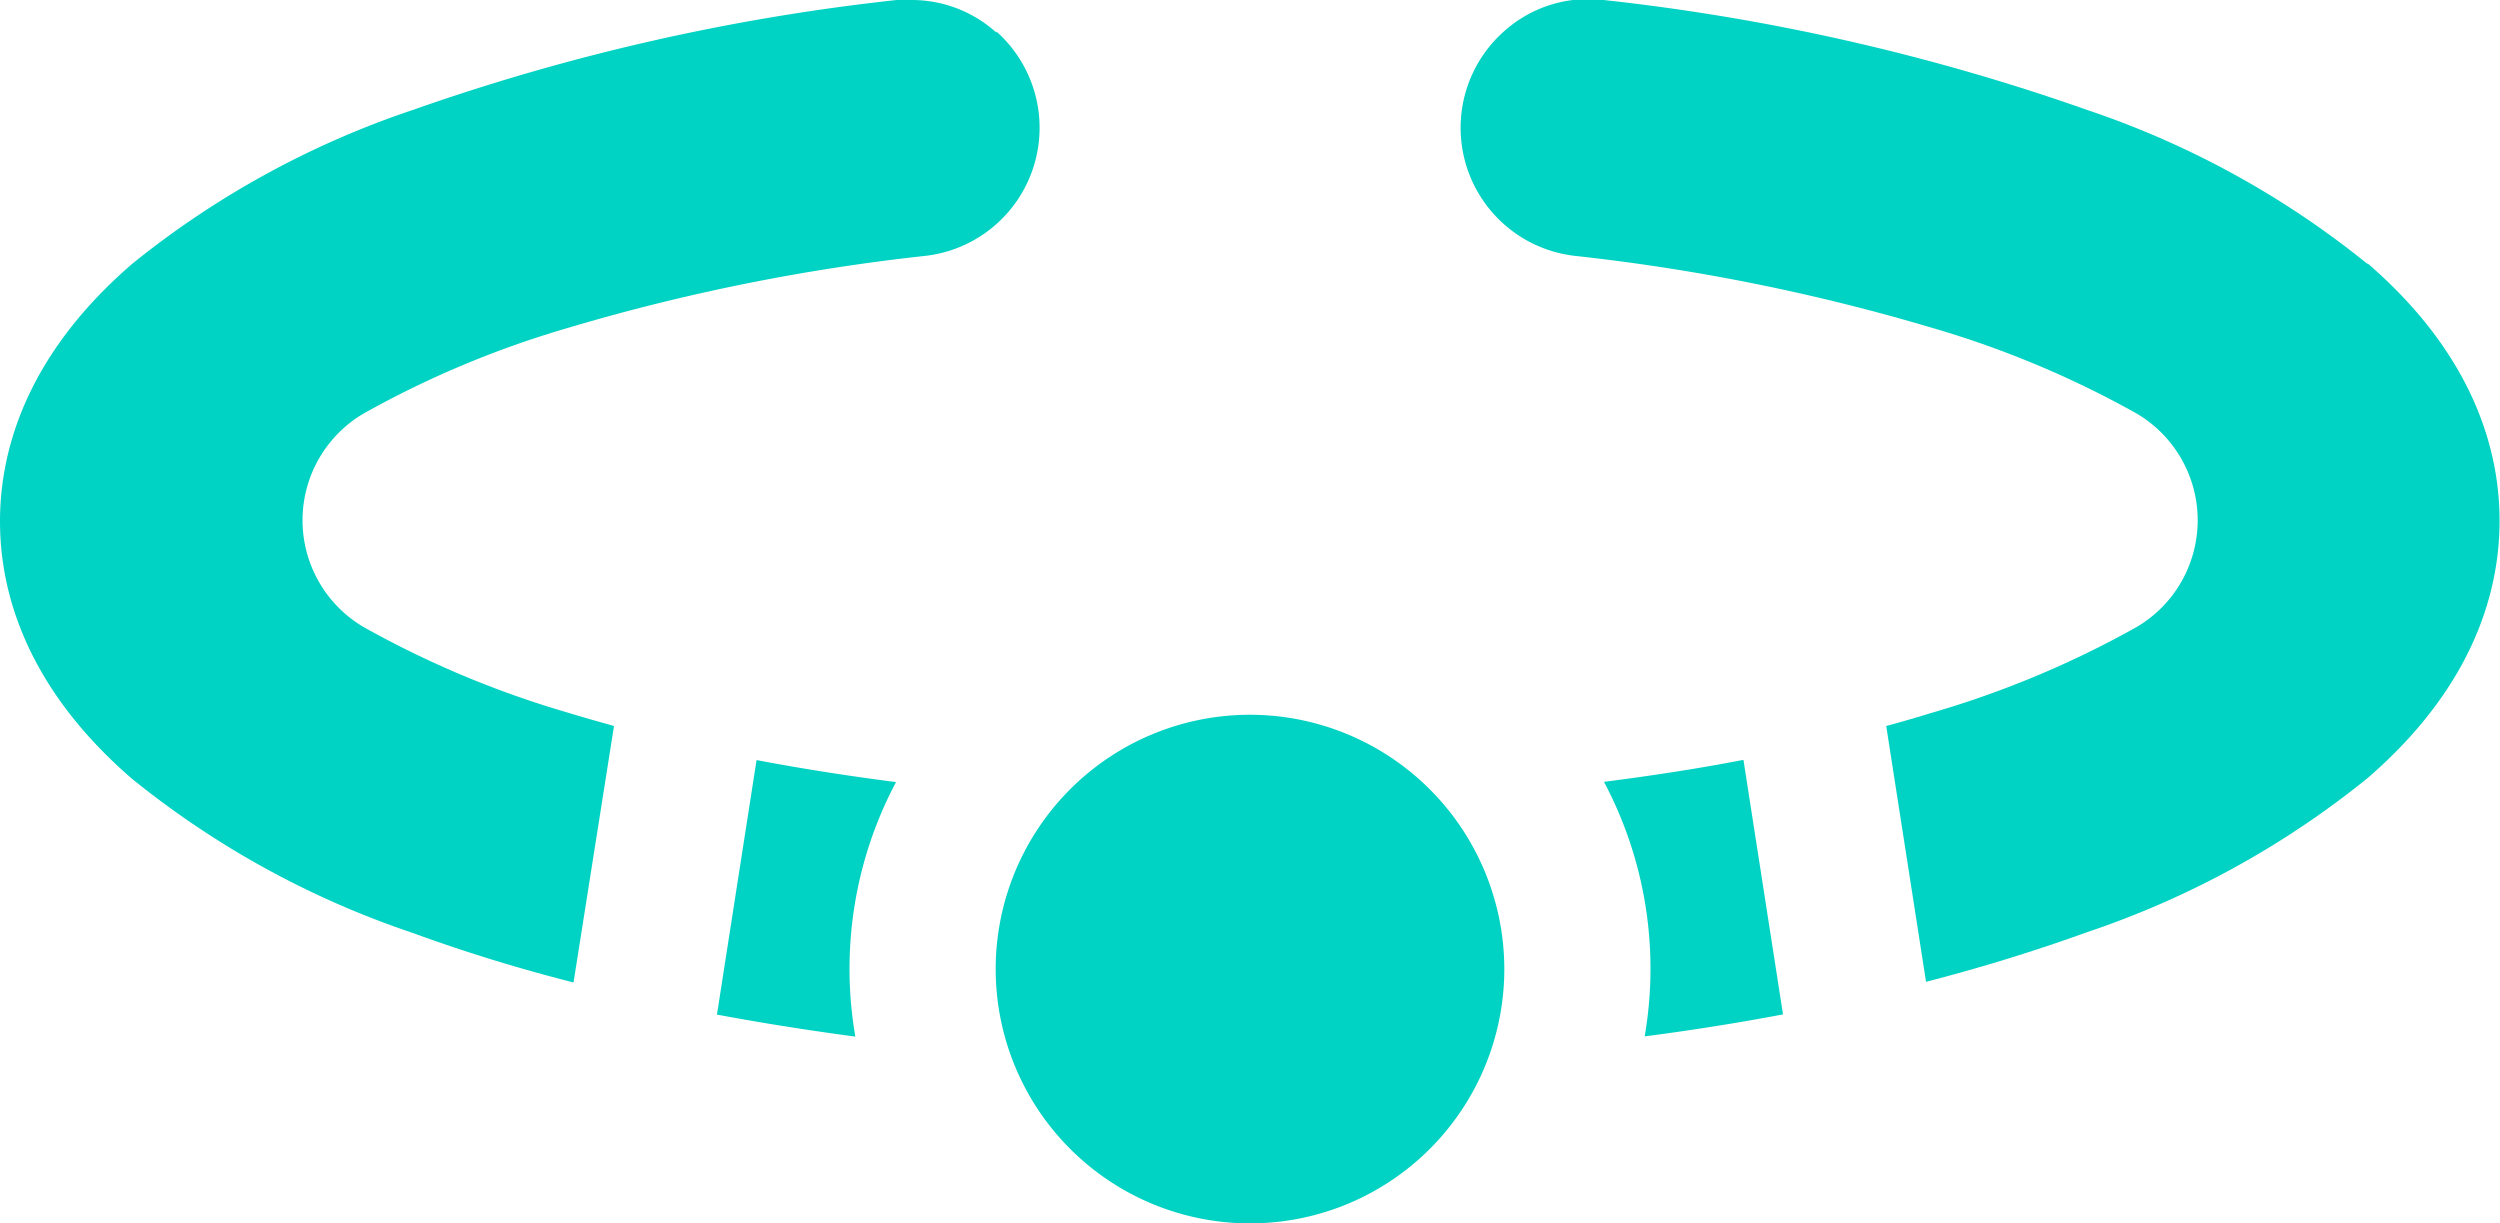 <svg xmlns="http://www.w3.org/2000/svg" viewBox="0 0 113.64 55.6"><defs><style>.cls-1{fill:#00d3c3;}</style></defs><title>icon_masters</title><g id="Слой_2" data-name="Слой 2"><g id="Слой_1-2" data-name="Слой 1"><path class="cls-1" d="M107.62,12A41,41,0,0,0,94.88,5,98,98,0,0,0,72.89,0a5.73,5.73,0,0,0-4.53,1.43,5.86,5.86,0,0,0,3.22,10.2,91.72,91.72,0,0,1,16.27,3.28,44.34,44.34,0,0,1,9.26,3.88,5.63,5.63,0,0,1,0,9.72,44.33,44.33,0,0,1-9.26,3.88c-.69.21-1.39.42-2.11.61l1.81,11.63c2.59-.67,5-1.42,7.33-2.26a41,41,0,0,0,12.74-7c5-4.32,6-8.75,6-11.7s-1-7.38-6-11.7Zm0,0"/><path class="cls-1" d="M45.29,1.48A5.73,5.73,0,0,0,41.45,0a6,6,0,0,0-.69,0A98,98,0,0,0,18.76,5,41,41,0,0,0,6,12c-5,4.32-6,8.75-6,11.7s1,7.38,6,11.7a41,41,0,0,0,12.74,7c2.29.84,4.74,1.6,7.33,2.26L27.91,33c-.72-.2-1.42-.4-2.11-.61a44.33,44.33,0,0,1-9.26-3.88,5.63,5.63,0,0,1,0-9.72,44.33,44.33,0,0,1,9.26-3.88,91.72,91.72,0,0,1,16.27-3.28,5.86,5.86,0,0,0,3.22-10.2Zm0,0"/><path class="cls-1" d="M81.05,46.12,79.25,34.54c-2,.39-4.16.72-6.34,1a18.09,18.09,0,0,1,1.85,11.57q3.23-.42,6.29-1Zm0,0"/><path class="cls-1" d="M40.73,35.55c-2.18-.28-4.29-.61-6.34-1l-1.8,11.57q3.06.57,6.29,1a18.1,18.1,0,0,1,1.85-11.57Zm0,0"/><path class="cls-1" d="M56.82,32.49A11.56,11.56,0,1,0,68.38,44,11.57,11.57,0,0,0,56.82,32.49Zm0,0"/></g></g></svg>